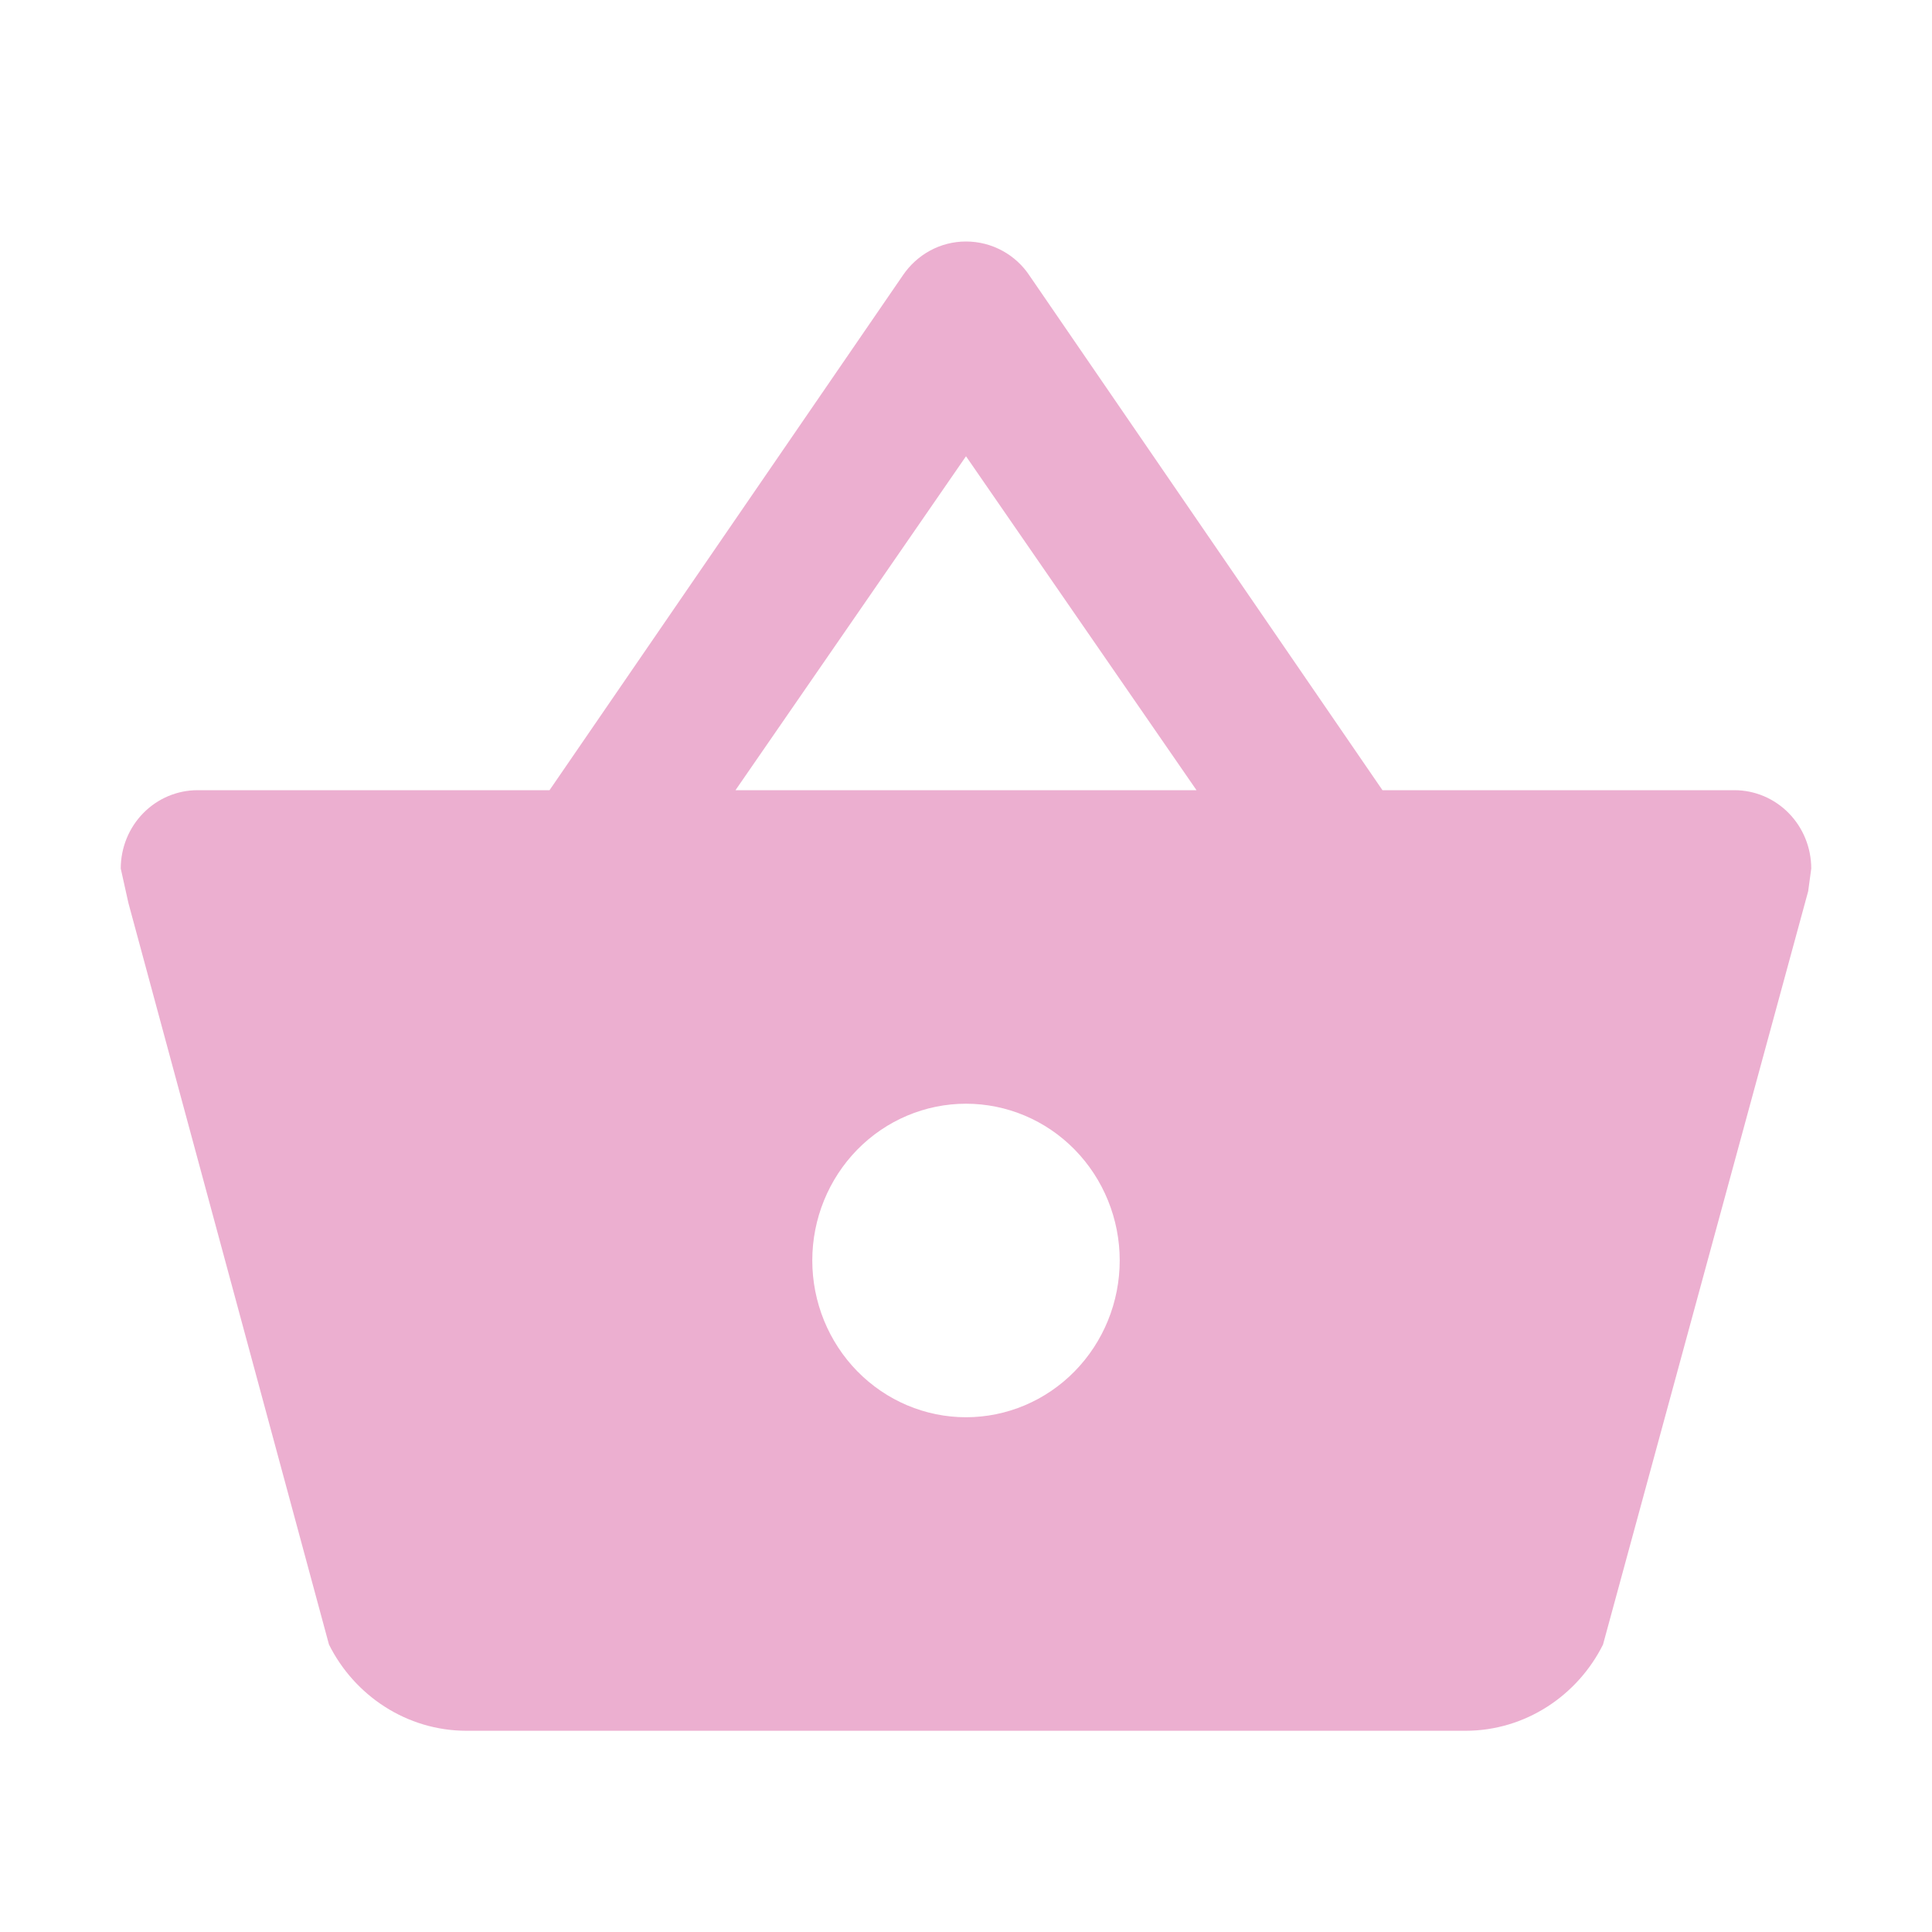 <svg width="32" height="32" viewBox="0 0 32 32" fill="none" xmlns="http://www.w3.org/2000/svg">
<path d="M7.727 28.667C6.735 28.667 5.869 28.082 5.449 27.239L2.127 14.957L2 14.386C2 14.042 2.134 13.711 2.373 13.468C2.611 13.225 2.935 13.088 3.273 13.088H9.102L14.956 4.558C15.185 4.221 15.567 4 16 4C16.433 4 16.827 4.221 17.056 4.571L22.898 13.088H28.727C29.065 13.088 29.389 13.225 29.627 13.468C29.866 13.711 30 14.042 30 14.386L29.949 14.762L26.551 27.239C26.131 28.082 25.265 28.667 24.273 28.667H7.727ZM16 7.557L12.182 13.088H19.818L16 7.557ZM16 18.281C15.325 18.281 14.678 18.554 14.2 19.041C13.723 19.528 13.454 20.189 13.454 20.877C13.454 21.566 13.723 22.226 14.2 22.713C14.678 23.2 15.325 23.474 16 23.474C16.675 23.474 17.323 23.2 17.8 22.713C18.277 22.226 18.546 21.566 18.546 20.877C18.546 20.189 18.277 19.528 17.8 19.041C17.323 18.554 16.675 18.281 16 18.281Z" fill="#ECAFD0"/>
</svg>
